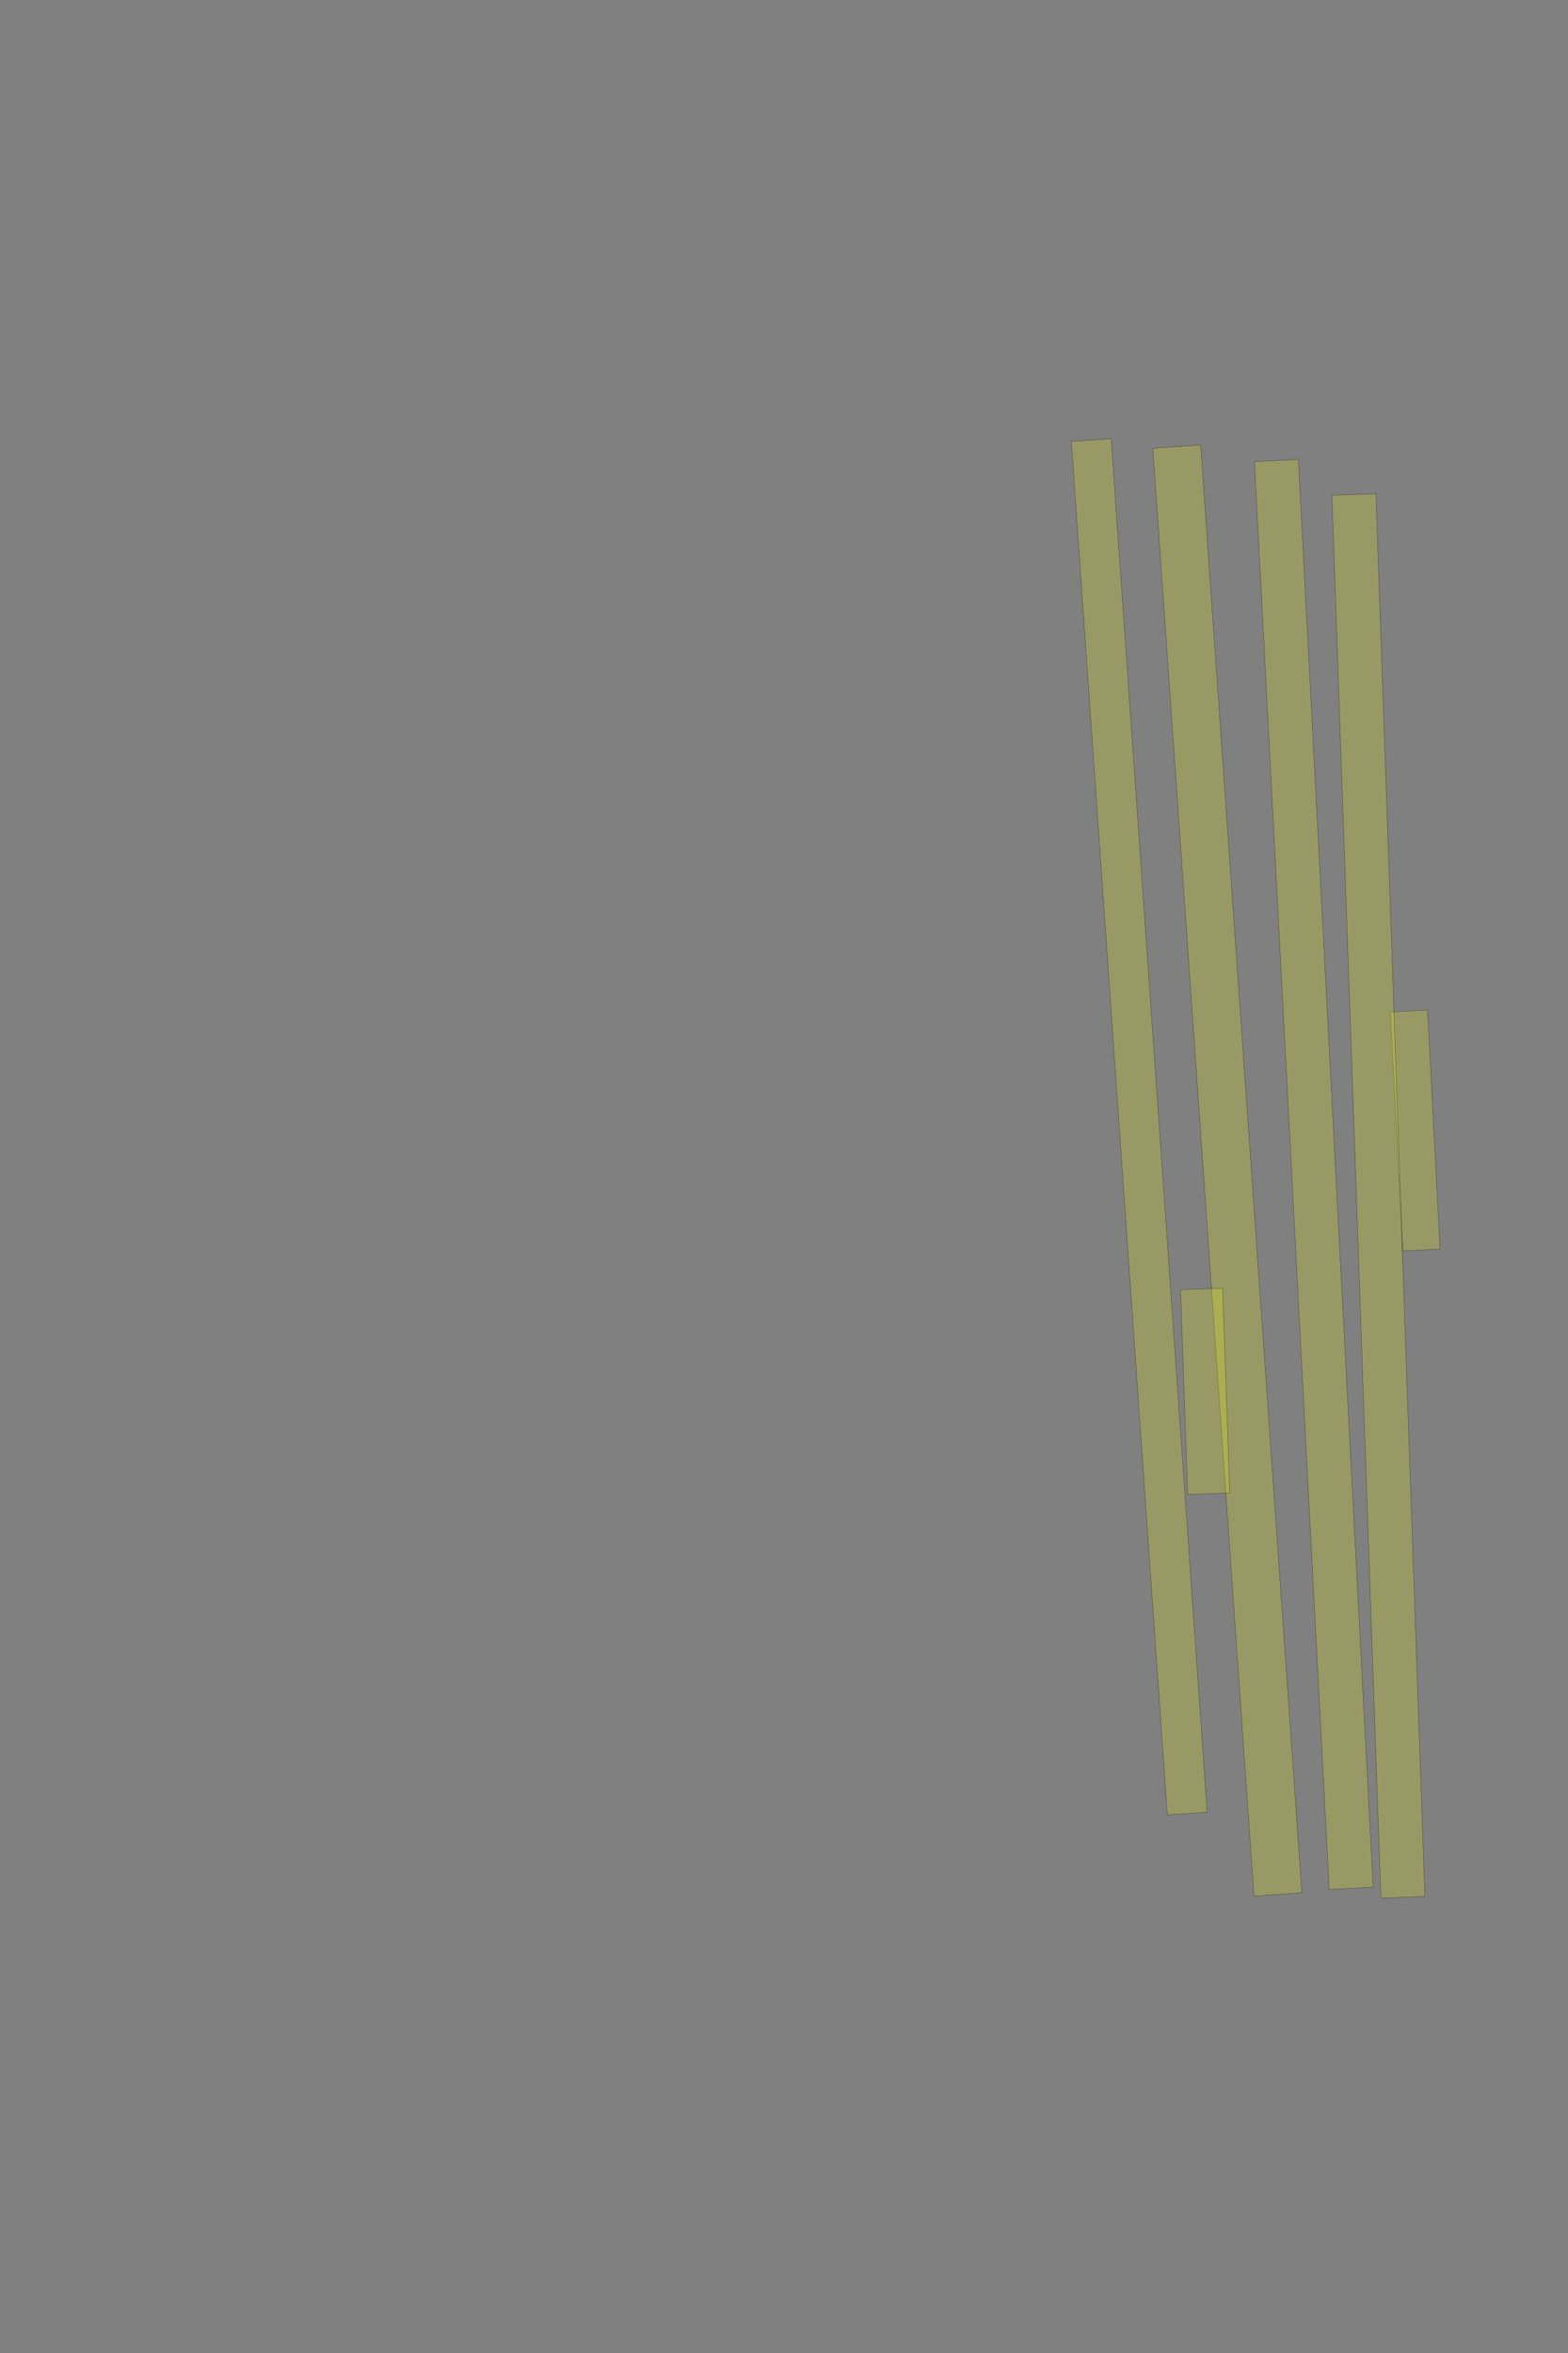 <?xml version="1.0" encoding="UTF-8" standalone="no"?><svg xmlns="http://www.w3.org/2000/svg" xmlns:xlink="http://www.w3.org/1999/xlink" height="6144" width="4096">
 <rect width="100%" height="100%" fill="#808080" stroke="none"/>
 <g>
  <title>Layer 1</title>
  <rect class=" imageannotationLine imageannotationLinked" fill="#FFFF00" fill-opacity="0.2" height="97.404" id="svg_2" stroke="#000000" stroke-opacity="0.5" transform="rotate(87, 3696.81, 2951.82)" width="625" x="3384.31" xlink:href="#la" y="2903.116"/>
  <rect class=" imageannotationLine imageannotationLinked" fill="#FFFF00" fill-opacity="0.2" height="115" id="svg_4" stroke="#000000" stroke-opacity="0.5" transform="rotate(88, 3600.67, 3122.67)" width="3665" x="1768.167" xlink:href="#lb" y="3065.169"/>
  <rect class=" imageannotationLine imageannotationLinked" fill="#FFFF00" fill-opacity="0.2" height="115" id="svg_8" stroke="#000000" stroke-opacity="0.5" transform="rotate(87, 3431.93, 3066.69)" width="3733.196" x="1565.329" xlink:href="#lc" y="3009.187"/>
  <rect class=" imageannotationLine imageannotationLinked" fill="#FFFF00" fill-opacity="0.2" height="125.324" id="svg_12" stroke="#000000" stroke-opacity="0.5" transform="rotate(86, 3206.08, 3056.4)" width="3789.749" x="1311.2" xlink:href="#ld" y="2993.734"/>
  <rect class=" imageannotationLine imageannotationLinked" fill="#FFFF00" fill-opacity="0.2" height="110.009" id="svg_14" stroke="#000000" stroke-opacity="0.5" transform="rotate(88, 3148.17, 3632.93)" width="535" x="2880.674" xlink:href="#le" y="3577.925"/>
  <rect class=" imageannotationLine imageannotationLinked" fill="#FFFF00" fill-opacity="0.2" height="104.327" id="svg_16" stroke="#000000" stroke-opacity="0.5" transform="rotate(86, 2975.99, 2942.3)" width="3595" x="1178.492" xlink:href="#lf" y="2890.134"/>
 </g>

</svg>